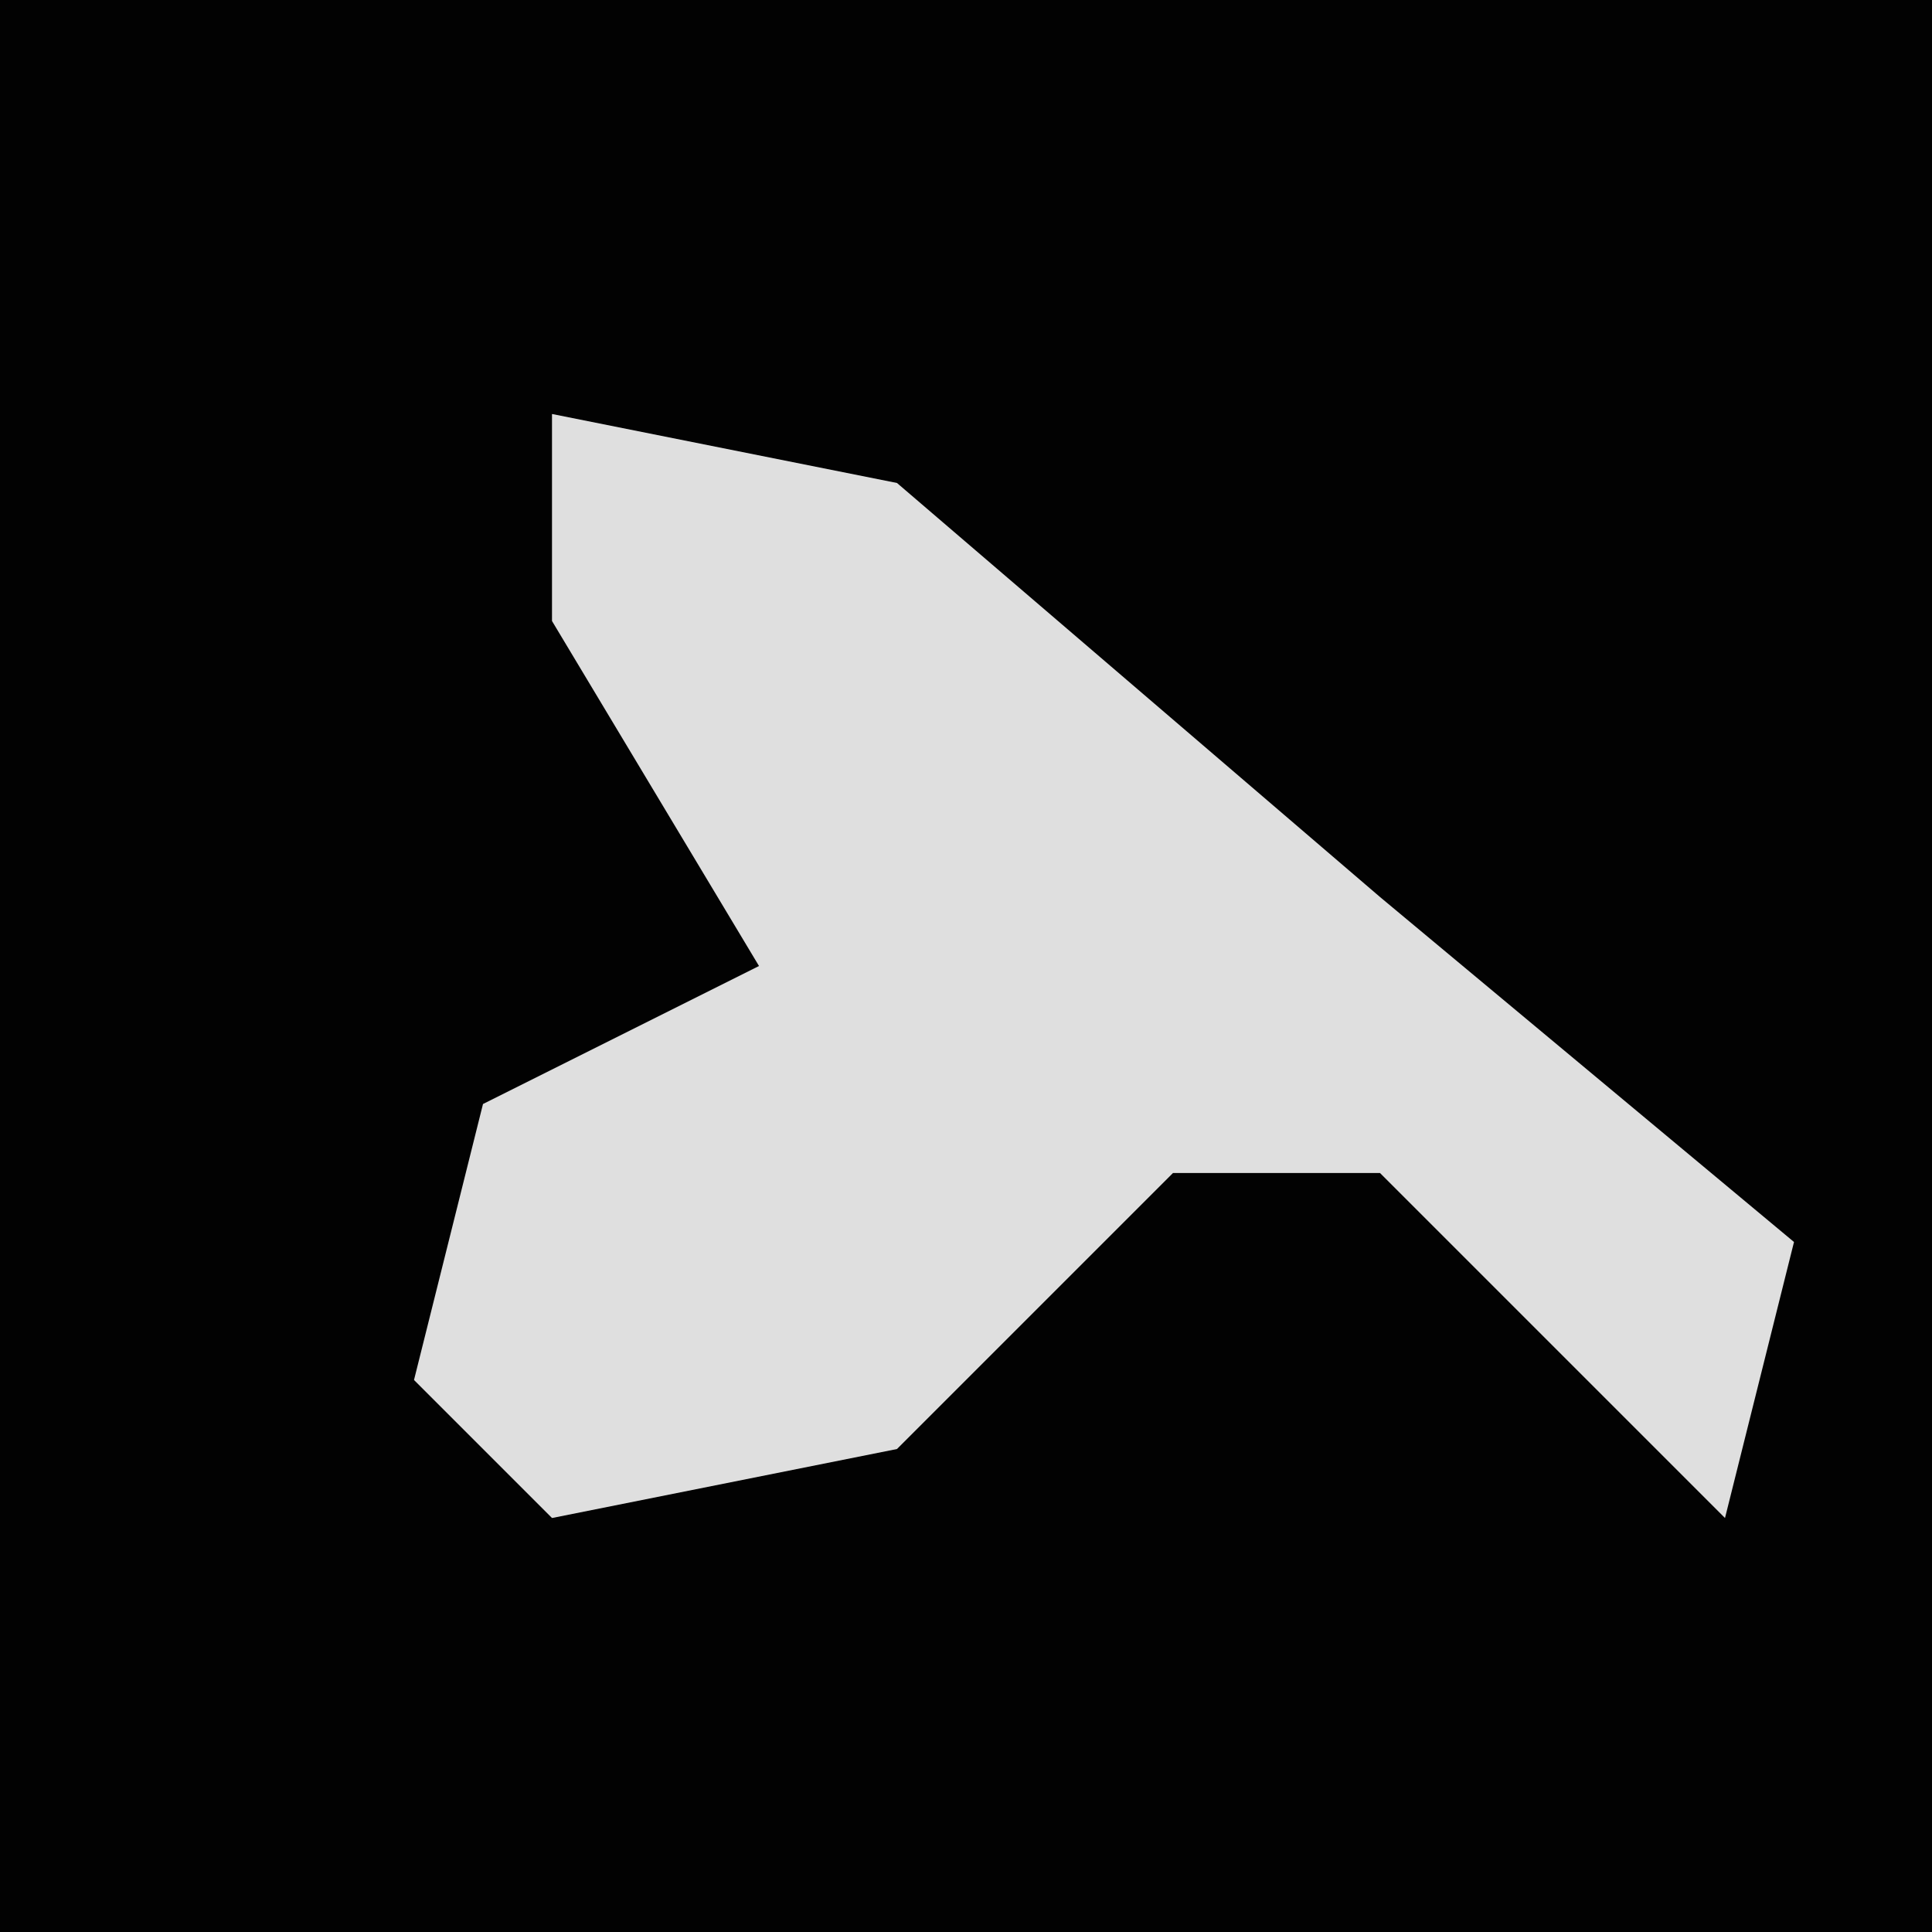 <?xml version="1.0" encoding="UTF-8"?>
<svg version="1.1" xmlns="http://www.w3.org/2000/svg" width="28" height="28">
<path d="M0,0 L28,0 L28,28 L0,28 Z " fill="#020202" transform="translate(0,0)"/>
<path d="M0,0 L5,1 L12,7 L18,12 L17,16 L12,11 L9,11 L5,15 L0,16 L-2,14 L-1,10 L3,8 L0,3 Z " fill="#DFDFDF" transform="translate(8,6)"/>
</svg>
